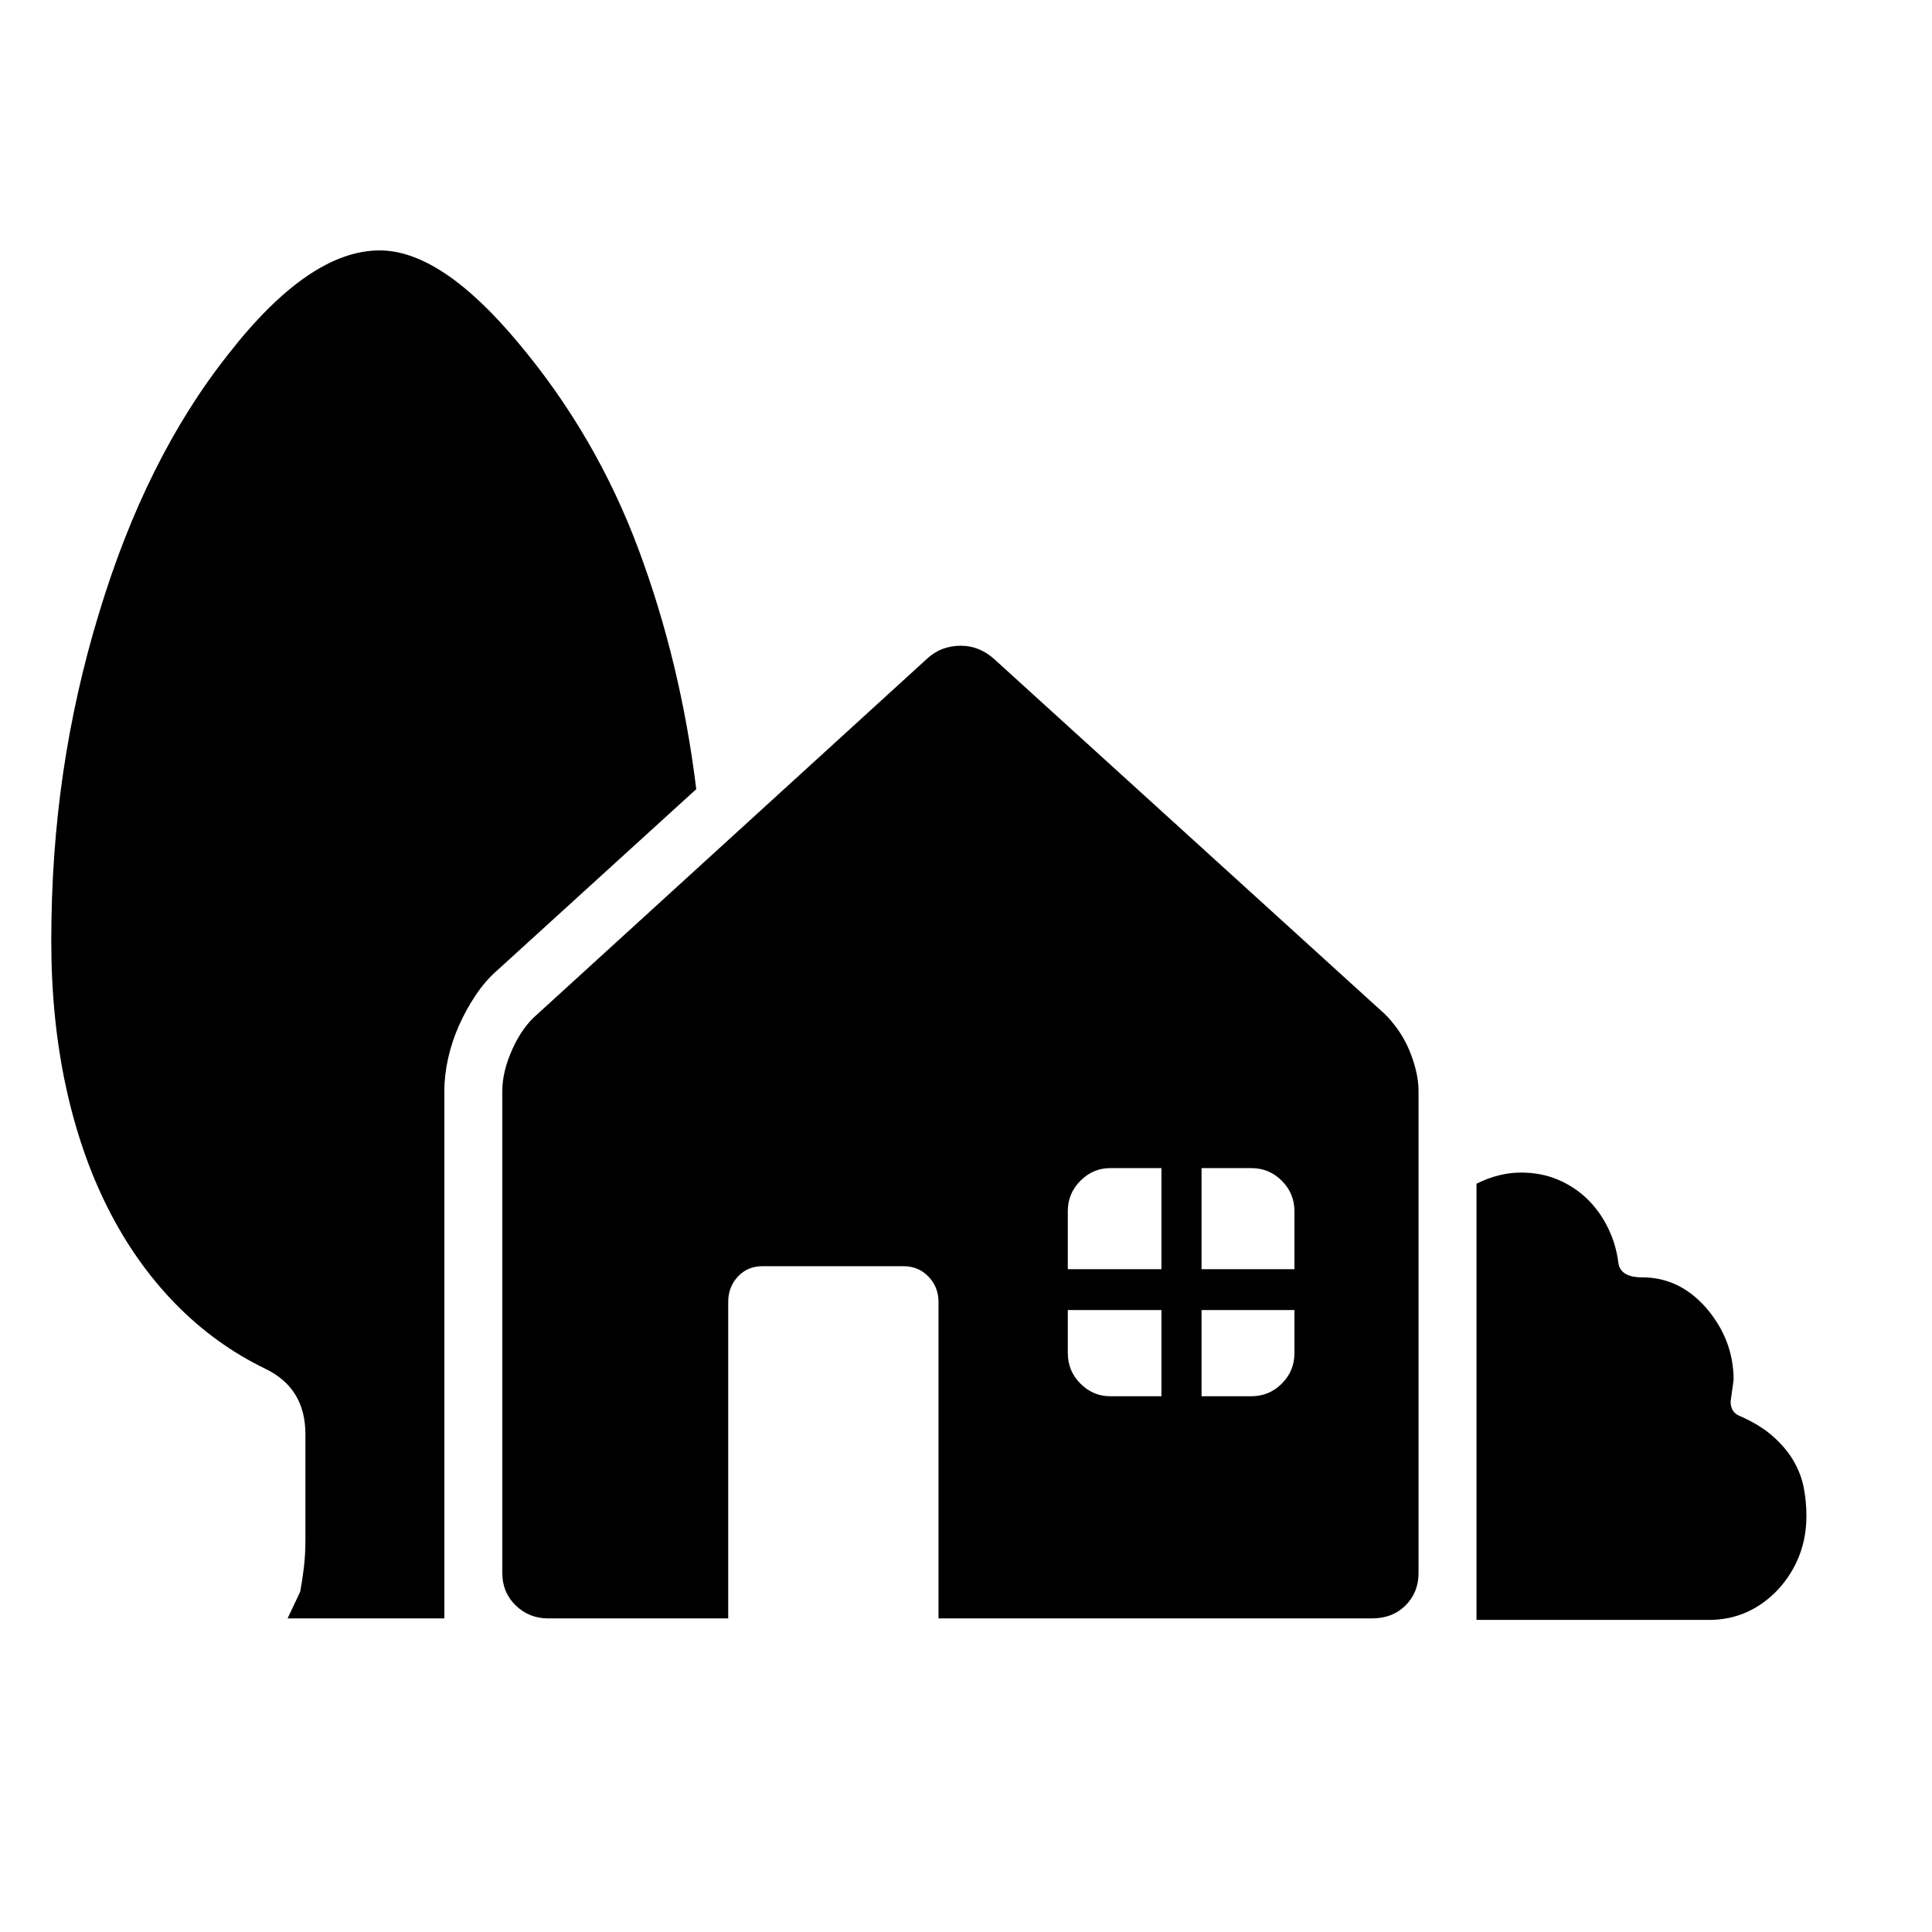 <svg xmlns="http://www.w3.org/2000/svg"
    viewBox="0 0 2600 2600">
  <!--
Digitized data copyright © 2011, Google Corporation.
Android is a trademark of Google and may be registered in certain jurisdictions.
Licensed under the Apache License, Version 2.0
http://www.apache.org/licenses/LICENSE-2.0
  -->
<path d="M1617 1708L1742 1708 1742 1630Q1742 1606 1725 1589 1708 1572 1684 1572L1684 1572 1617 1572 1617 1708ZM1742 1821L1742 1821 1742 1763 1617 1763 1617 1879 1684 1879Q1708 1879 1725 1862 1742 1845 1742 1821ZM1437 1708L1563 1708 1563 1572 1494 1572Q1471 1572 1454 1589 1437 1606 1437 1630L1437 1630 1437 1708ZM1494 1879L1563 1879 1563 1763 1437 1763 1437 1821Q1437 1845 1454 1862 1471 1879 1494 1879L1494 1879ZM1909 1468L1909 1468 1909 2117Q1909 2143 1891.5 2160.5 1874 2178 1846 2178L1846 2178 1263 2178 1263 1752Q1263 1732 1249.5 1718 1236 1704 1216 1704L1216 1704 1026 1704Q1006 1704 993 1718 980 1732 980 1752L980 1752 980 2178 738 2178Q712 2178 694 2160.5 676 2143 676 2117L676 2117 676 1468Q676 1442 689.5 1412 703 1382 723 1365L723 1365 1247 887Q1266 869 1293 869L1293 869Q1318 869 1338 887L1338 887 1864 1365Q1873 1374 1881.5 1386 1890 1398 1896 1412 1902 1426 1905.5 1440.5 1909 1455 1909 1468ZM2431 2040L2431 2040Q2431 2097 2393 2139L2393 2139Q2354 2180 2300 2180L2300 2180 1987 2180 1987 1593Q2017 1578 2047 1578L2047 1578Q2074 1578 2096.5 1587.5 2119 1597 2136 1613.5 2153 1630 2164 1652.5 2175 1675 2178 1700L2178 1700Q2181 1719 2210 1719L2210 1719Q2260 1719 2296 1760L2296 1760Q2333 1803 2333 1857L2333 1857 2329 1886Q2329 1900 2340 1905L2340 1905Q2368 1917 2386 1933 2404 1949 2414 1966.5 2424 1984 2427.5 2002.5 2431 2021 2431 2040ZM937 1062L937 1062 669 1306Q653 1320 640 1339.5 627 1359 617.5 1380.5 608 1402 603 1424.5 598 1447 598 1468L598 1468 598 2178 387 2178 396 2159 404 2142Q407 2126 409 2109 411 2092 411 2072L411 2072 411 1930Q411 1868 357 1842L357 1842Q289 1809 235.5 1754 182 1699 145 1625.5 108 1552 88.5 1461.5 69 1371 69 1266L69 1266Q69 1149 85 1040 101 931 133 826L133 826Q196 617 307 477L307 477Q416 337 511 337L511 337Q594 337 698 462L698 462Q802 586 859 738.5 916 891 937 1062Z"/>
</svg>